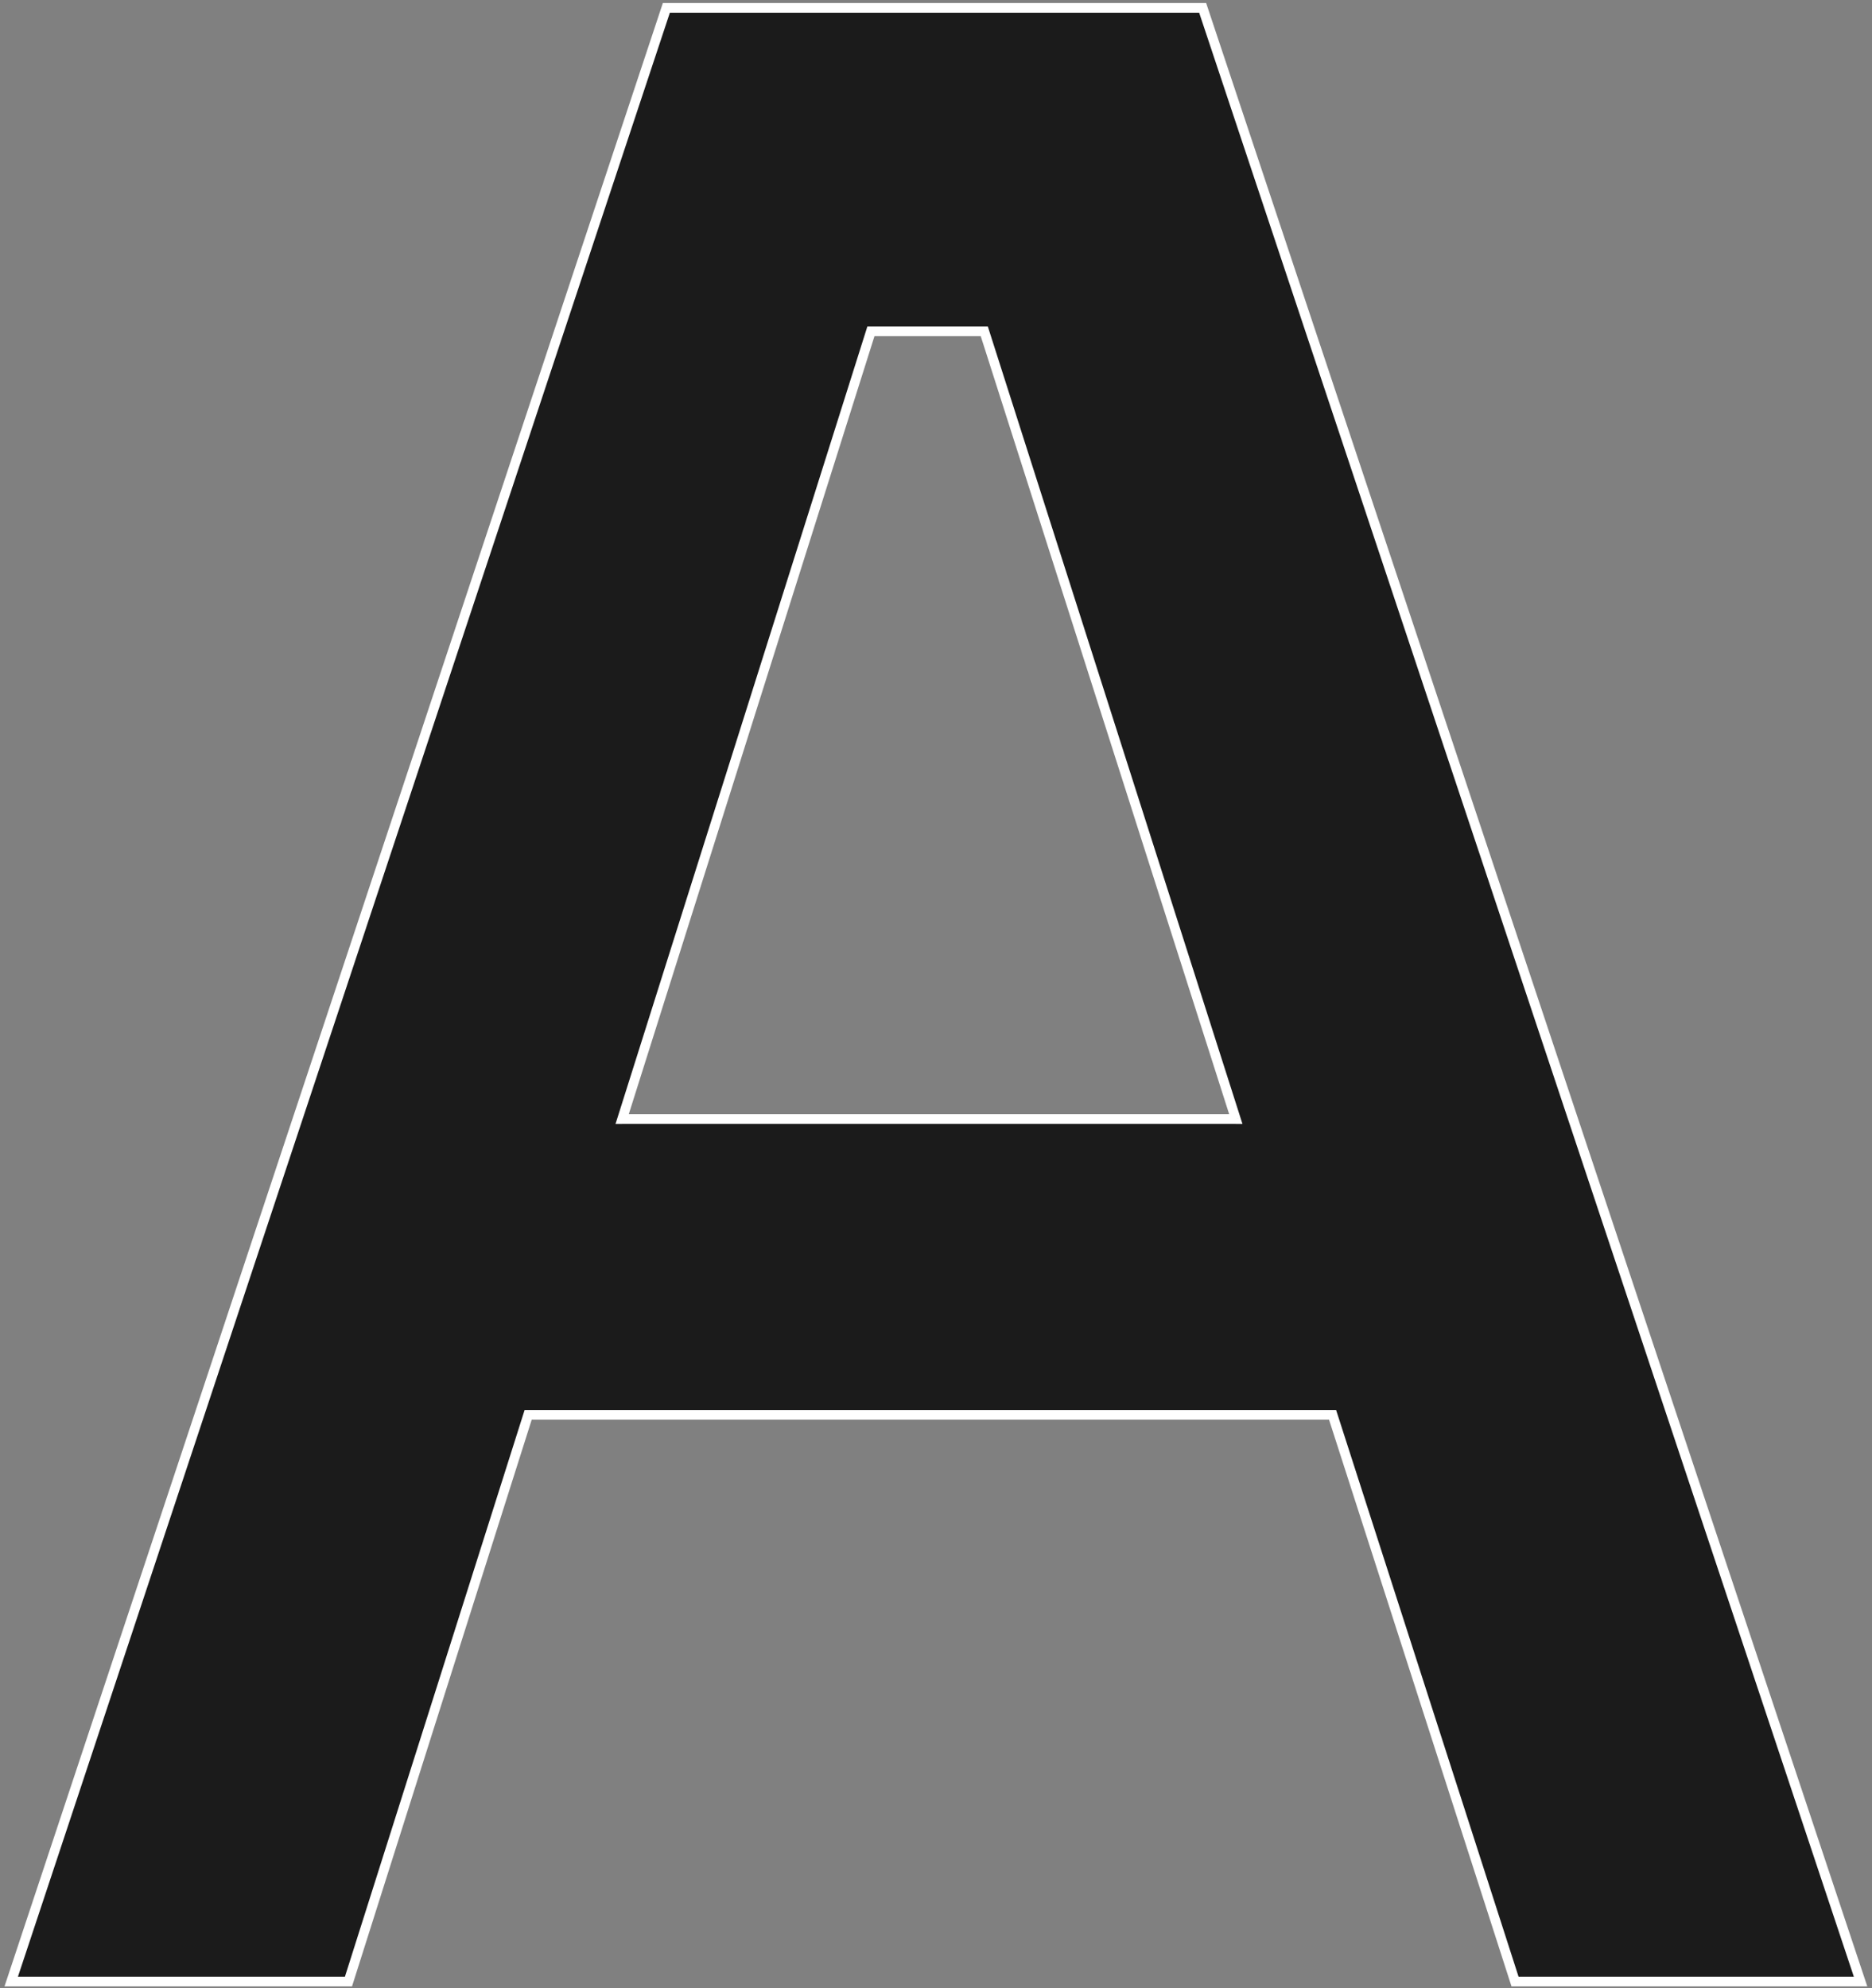 <svg width="386" height="410" fill="none" xmlns="http://www.w3.org/2000/svg"><rect width="100%" height="100%" fill="#808080" stroke="none"/><path d="M274.773 291.75l37.62 116.85h71.25L247.983 1.62h-110.58L2.313 408.6h69.54l37.05-116.85h165.87zm-146.49-60.99l51.3-162.45h23.37l51.87 162.45h-126.54z" fill="#1B1B1B"/><path d="M274.773 291.75l.952-.306-.224-.694h-.728v1zm37.62 116.85l-.952.307.223.693h.729v-1zm71.25 0v1h1.387l-.439-1.316-.948.316zM247.983 1.62l.948-.316-.227-.684h-.721v1zm-110.58 0v-1h-.722l-.227.685.949.315zM2.313 408.6l-.95-.315-.436 1.315h1.386v-1zm69.54 0v1h.732l.221-.698-.953-.302zm37.05-116.85v-1h-.732l-.221.698.953.302zm19.38-60.99l-.954-.301-.411 1.301h1.365v-1zm51.3-162.45v-1h-.733l-.221.699.954.301zm23.37 0l.952-.304-.222-.696h-.73v1zm51.87 162.45v1h1.369l-.417-1.304-.952.304zm18.998 61.297l37.62 116.85 1.904-.613-37.62-116.85-1.904.613zM312.393 409.6h71.25v-2h-71.25v2zm72.198-1.316L248.931 1.304l-1.897.632 135.66 406.98 1.897-.632zM247.983.62h-110.58v2h110.58v-2zm-111.529.685L1.364 408.285l1.898.63 135.09-406.98-1.898-.63zM2.313 409.6h69.54v-2H2.313v2zm70.493-.698l37.05-116.85-1.906-.604-37.05 116.85 1.906.604zm36.097-116.152h165.87v-2h-165.87v2zm20.333-61.689l51.3-162.45-1.907-.602-51.3 162.45 1.907.602zm50.347-161.75h23.37v-2h-23.37v2zM202 68.613l51.87 162.45 1.905-.608-51.87-162.45-1.905.608zm52.823 161.146h-126.54v2h126.54v-2z" fill="#fff"/></svg>
